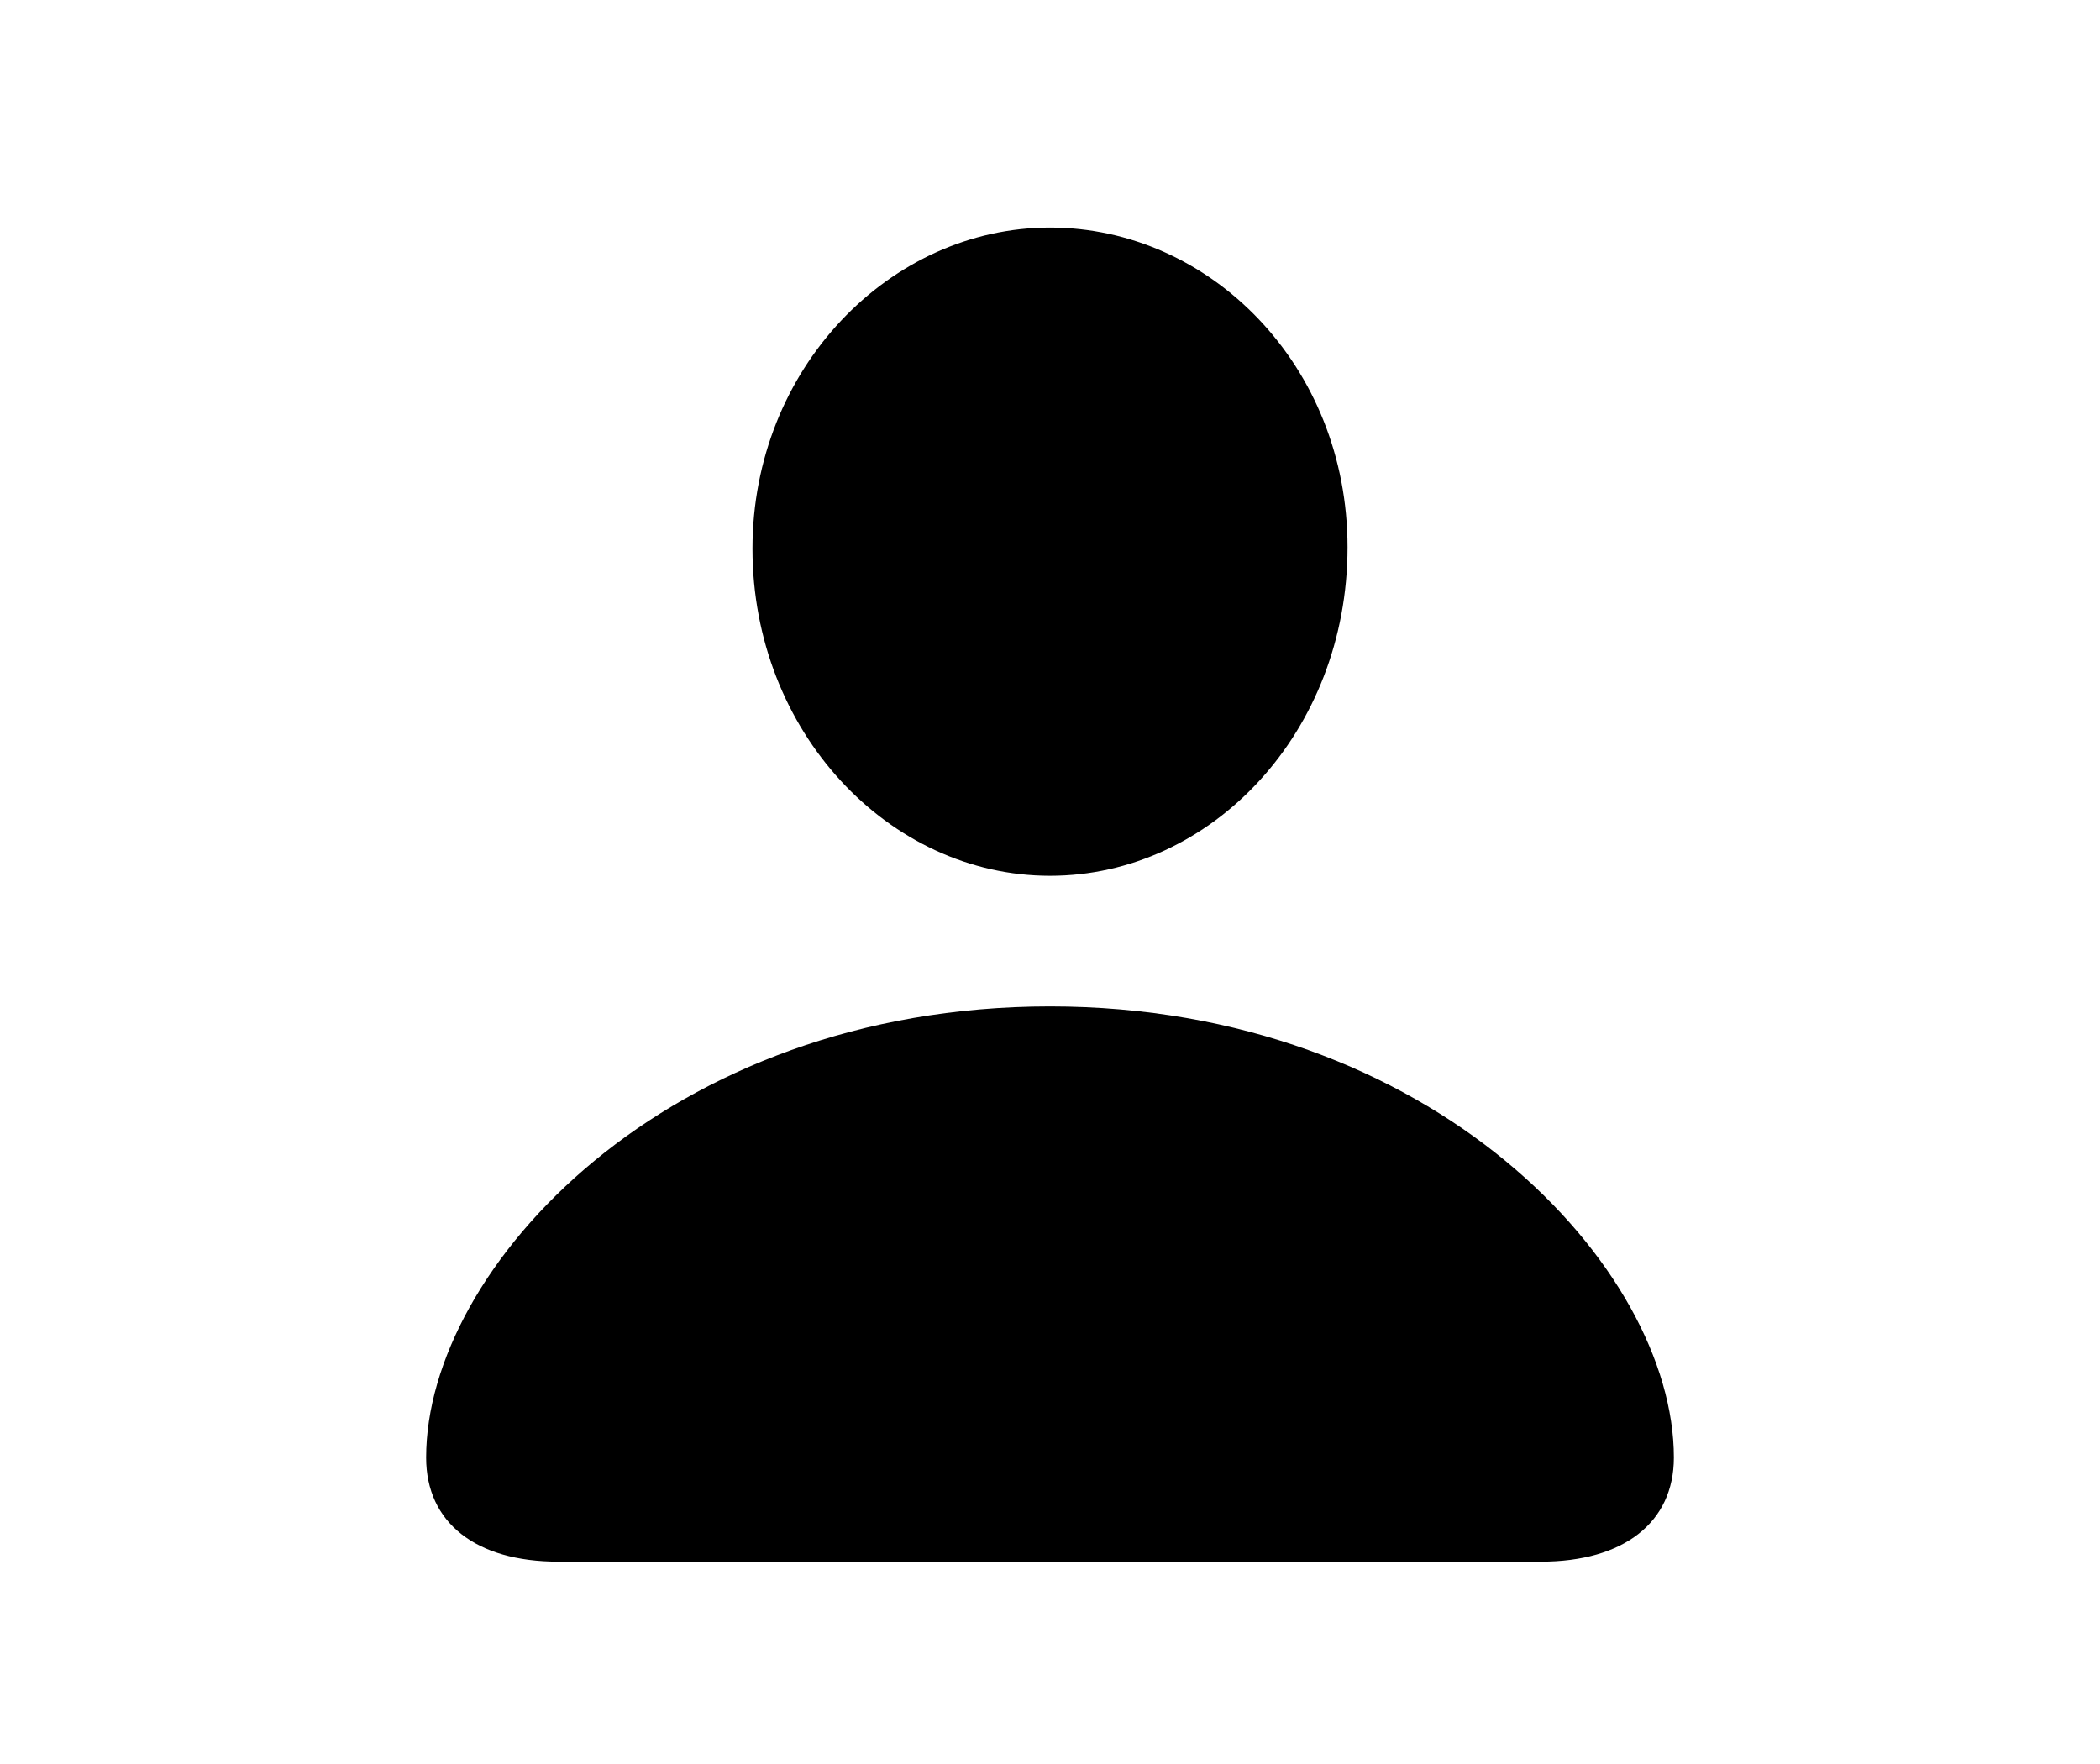 <svg width="25" height="21" viewBox="0 0 25 21" fill="none" xmlns="http://www.w3.org/2000/svg">
<path d="M12.5 10.426C10.584 10.426 8.958 8.712 8.958 6.532C8.958 4.388 10.593 2.709 12.5 2.709C14.407 2.709 16.042 4.353 16.042 6.515C16.042 8.712 14.425 10.426 12.5 10.426ZM6.646 18.591C5.662 18.591 5.073 18.125 5.073 17.352C5.073 15.093 7.938 11.981 12.5 11.981C17.053 11.981 19.927 15.093 19.927 17.352C19.927 18.125 19.329 18.591 18.345 18.591H6.646Z" fill="black" fill-opacity="0.38" style="fill:black;fill:black;fill-opacity:1;"/>
</svg>

